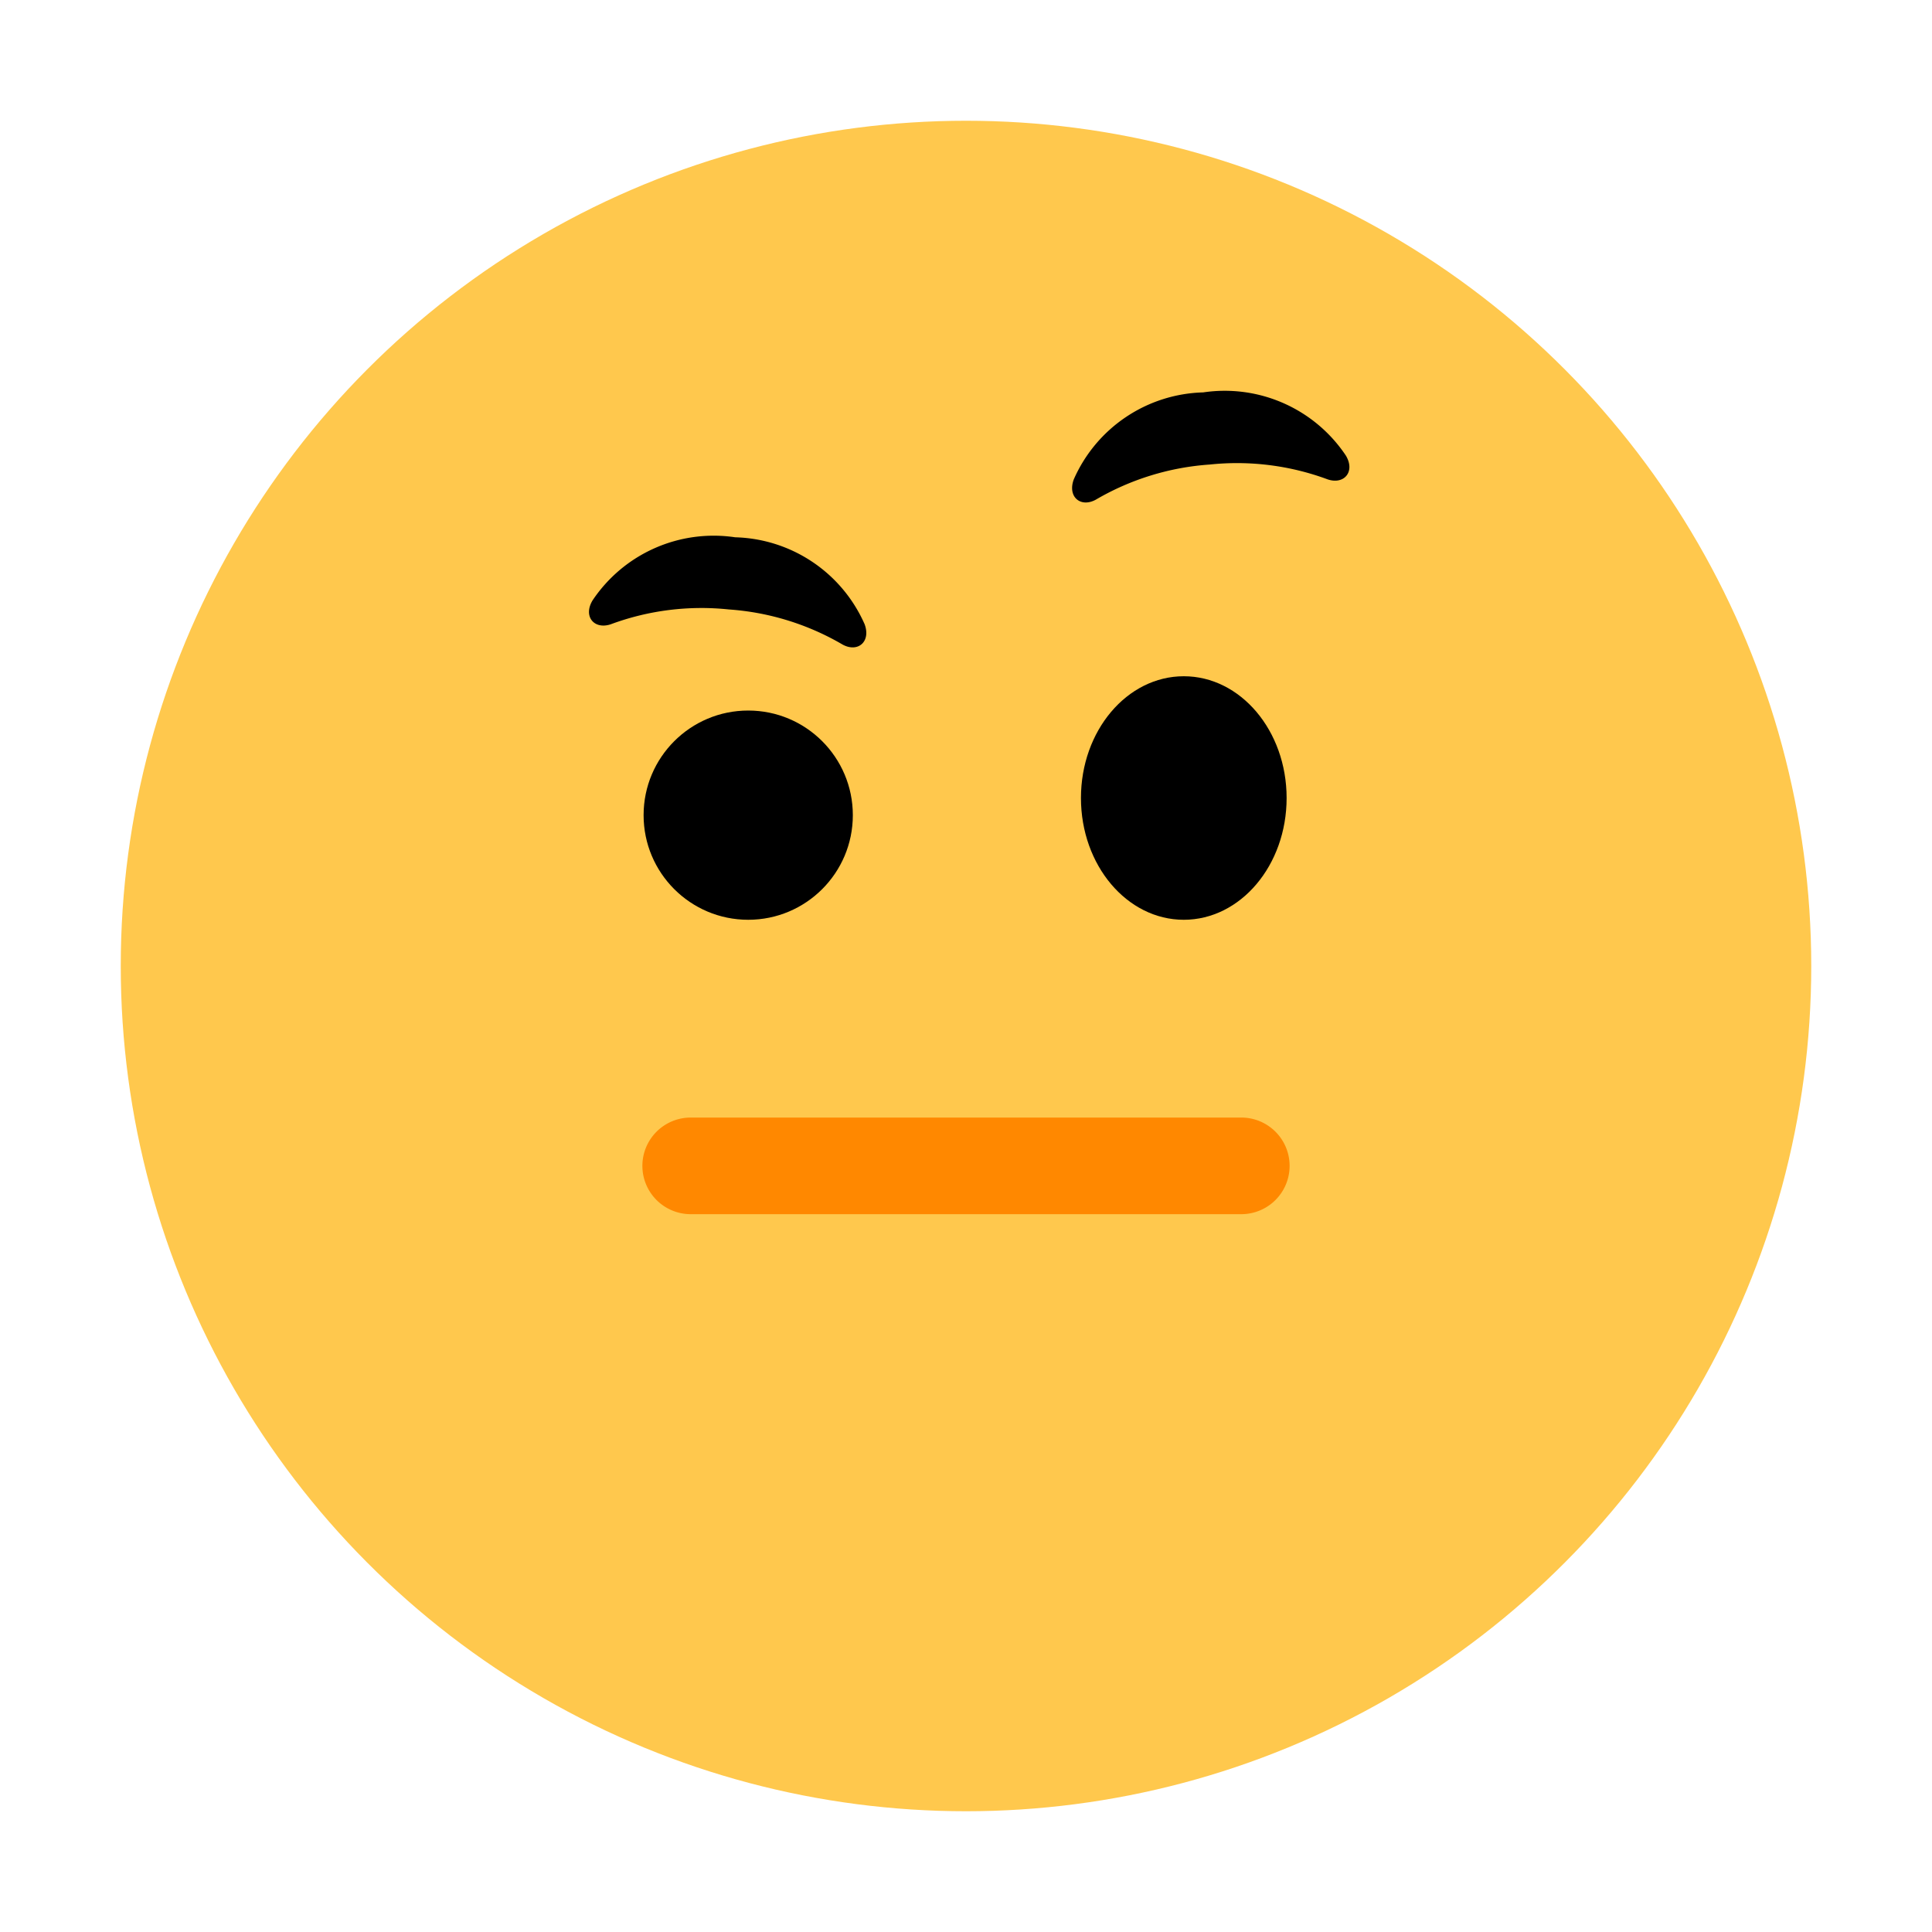 <svg id="Layer_1" data-name="Layer 1" xmlns="http://www.w3.org/2000/svg" viewBox="0 0 40 40"><defs><style>.cls-1{fill:#ffc84d;}.cls-2{fill:#f80;}.cls-3{fill:none;}</style></defs><circle class="cls-1" cx="20" cy="20" r="17.5"/><circle cx="15.491" cy="16.877" r="2.166"/><ellipse cx="24.509" cy="16.522" rx="2.129" ry="2.521"/><path d="M15.09,12.618a5.4,5.4,0,0,1,2.355.727c.316.173.59-.06.456-.421a3.014,3.014,0,0,0-2.68-1.8,3.017,3.017,0,0,0-2.953,1.307c-.2.333.035.609.377.494A5.4,5.4,0,0,1,15.09,12.618Z"/><path d="M25.043,9.618a5.4,5.4,0,0,0-2.355.727c-.316.173-.591-.06-.456-.421a3.014,3.014,0,0,1,2.68-1.8,3.015,3.015,0,0,1,2.952,1.307c.2.333-.034.609-.376.494A5.4,5.4,0,0,0,25.043,9.618Z"/><path class="cls-2" d="M25.7,25.138H14.3a1,1,0,0,1,0-2H25.7a1,1,0,0,1,0,2Z"/><rect class="cls-3" width="40" height="40" transform="translate(40 40) rotate(-180)"/></svg>